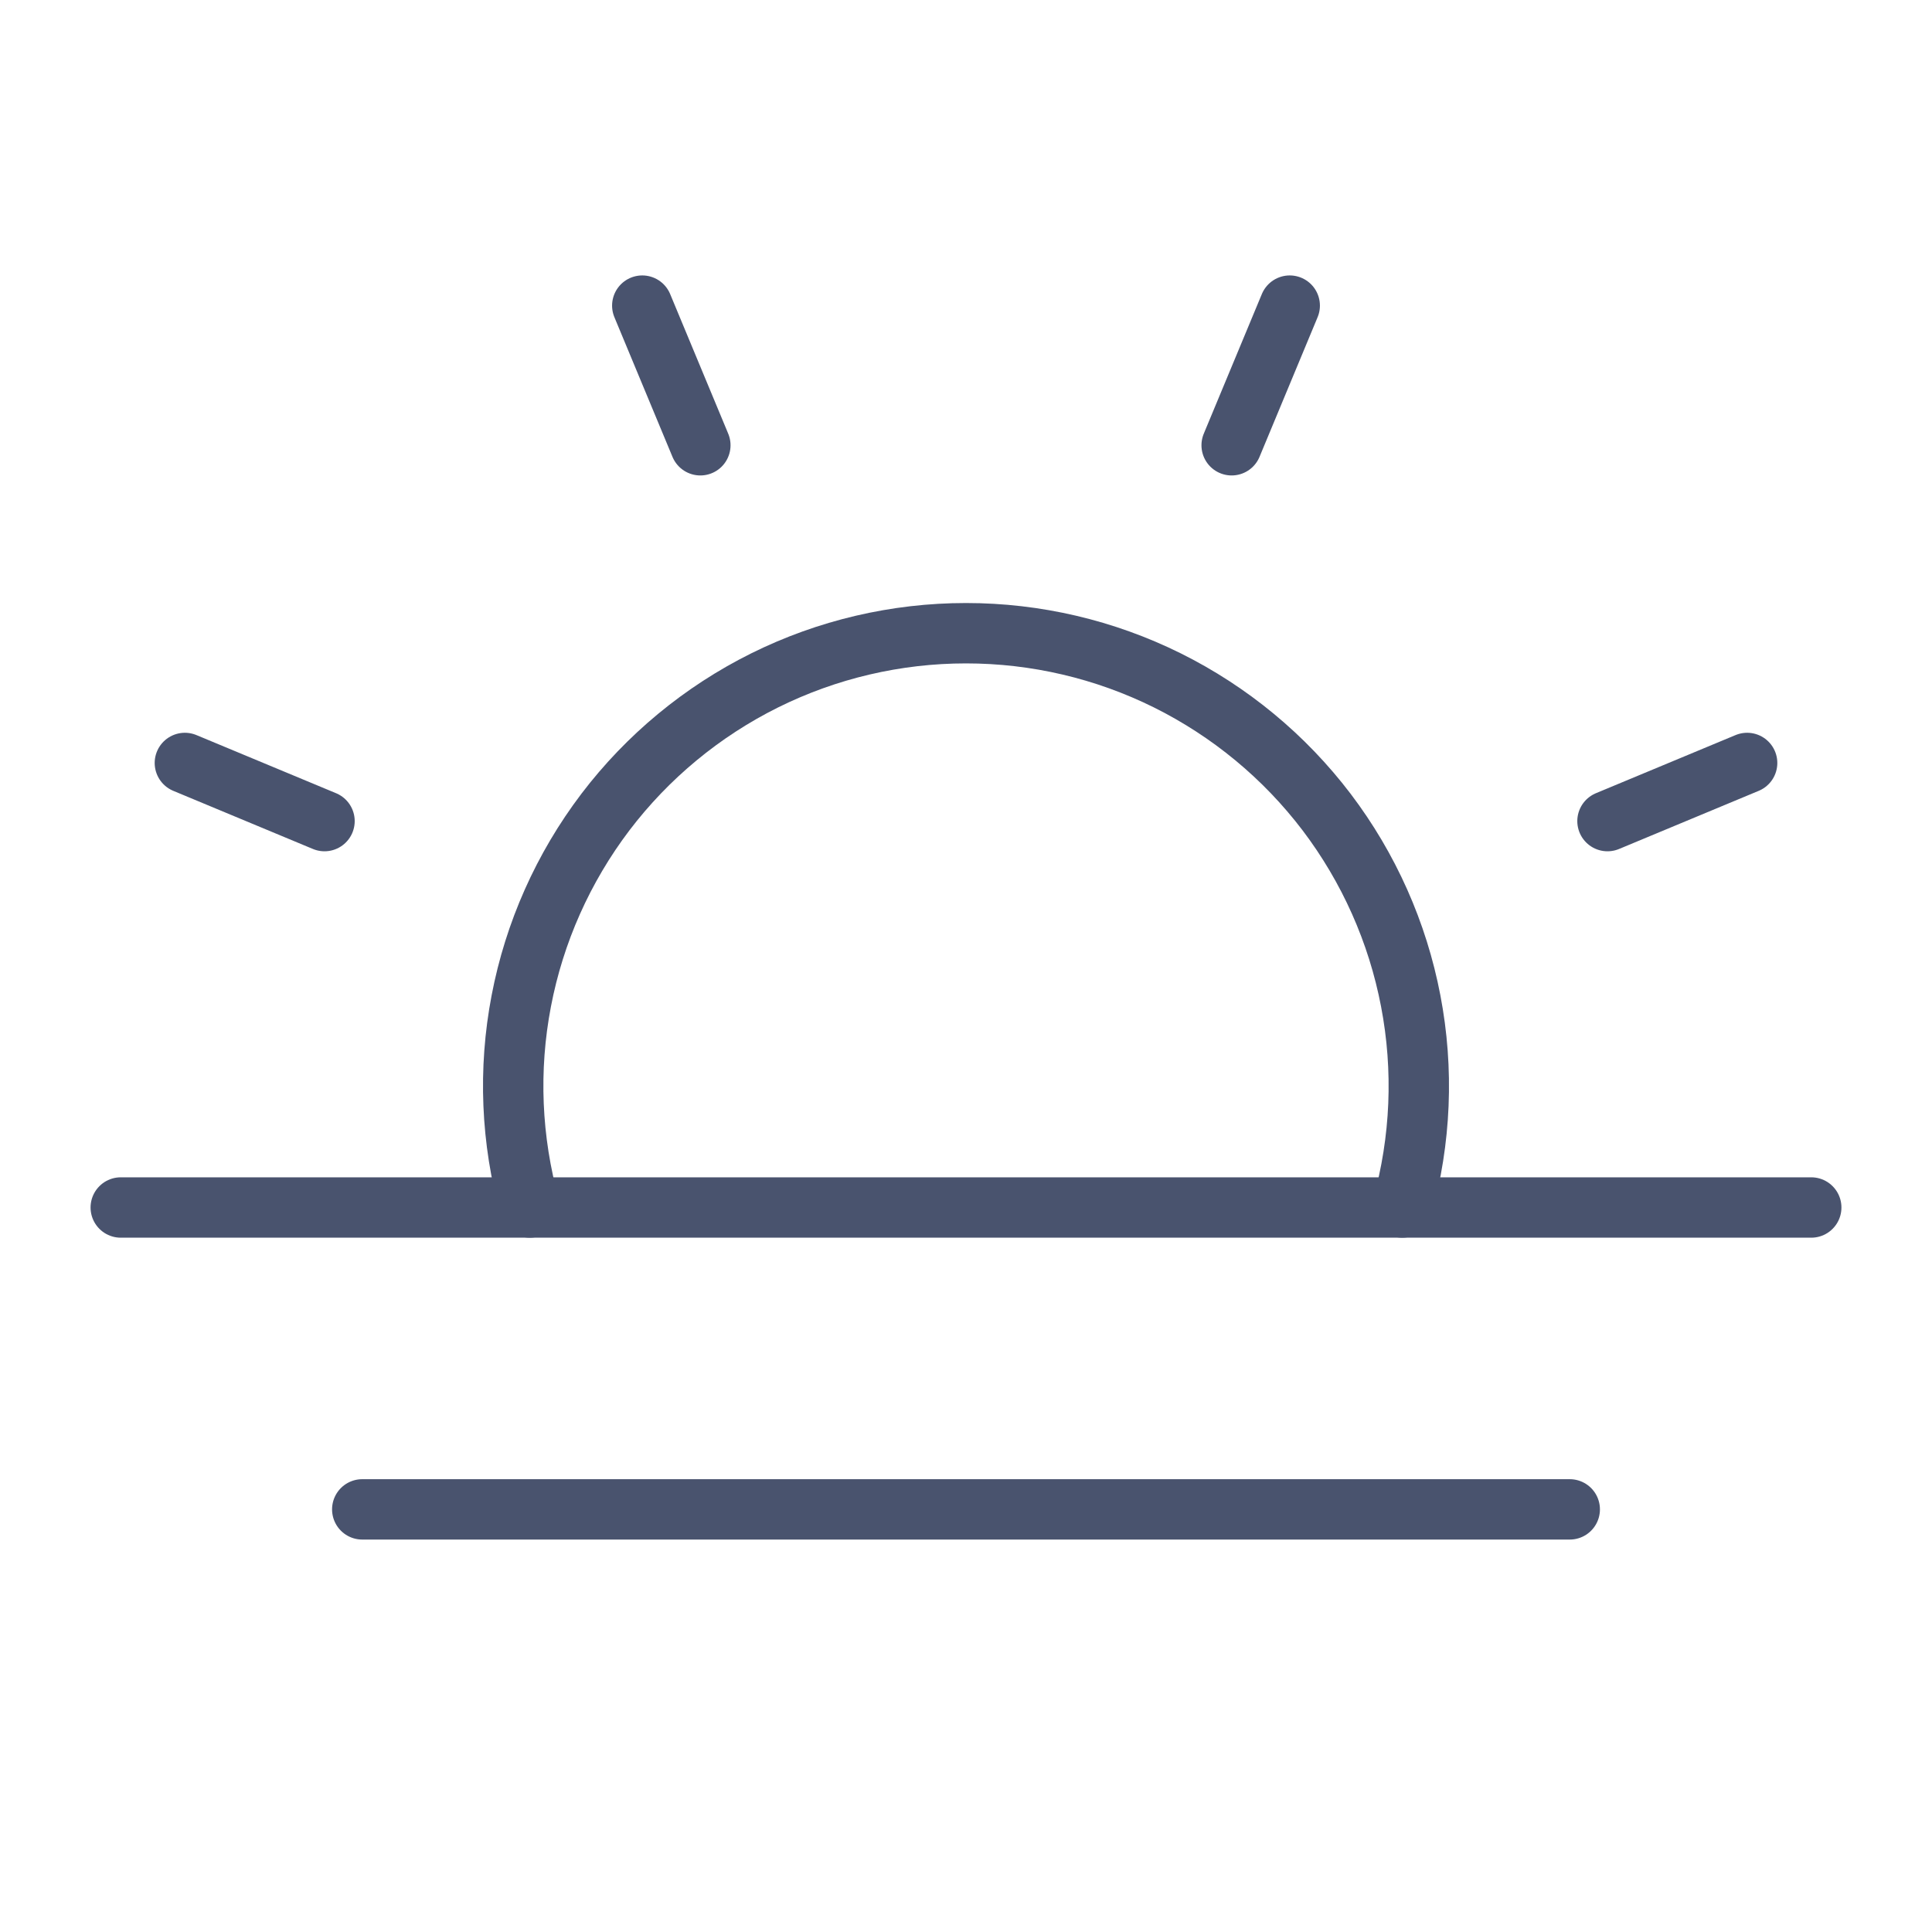 <svg width="32" height="32" viewBox="0 0 32 32" fill="none" xmlns="http://www.w3.org/2000/svg">
<path d="M11.6 7.375L10.638 5.062" stroke="#49536E" stroke-linecap="round" stroke-linejoin="round"/>
<path d="M5.375 13.6L3.062 12.637" stroke="#49536E" stroke-linecap="round" stroke-linejoin="round"/>
<path d="M26.625 13.6L28.938 12.637" stroke="#49536E" stroke-linecap="round" stroke-linejoin="round"/>
<path d="M20.4 7.375L21.362 5.062" stroke="#49536E" stroke-linecap="round" stroke-linejoin="round"/>
<path d="M30 20H2" stroke="#49536E" stroke-linecap="round" stroke-linejoin="round"/>
<path d="M26 25H6" stroke="#49536E" stroke-linecap="round" stroke-linejoin="round"/>
<path d="M8.775 20C8.465 18.886 8.416 17.715 8.634 16.579C8.851 15.443 9.328 14.373 10.027 13.451C10.727 12.53 11.63 11.784 12.666 11.269C13.702 10.755 14.843 10.488 16 10.488C17.157 10.488 18.298 10.755 19.334 11.269C20.37 11.784 21.273 12.53 21.973 13.451C22.672 14.373 23.149 15.443 23.366 16.579C23.584 17.715 23.535 18.886 23.225 20" stroke="#49536E" stroke-linecap="round" stroke-linejoin="round"/>
</svg>
